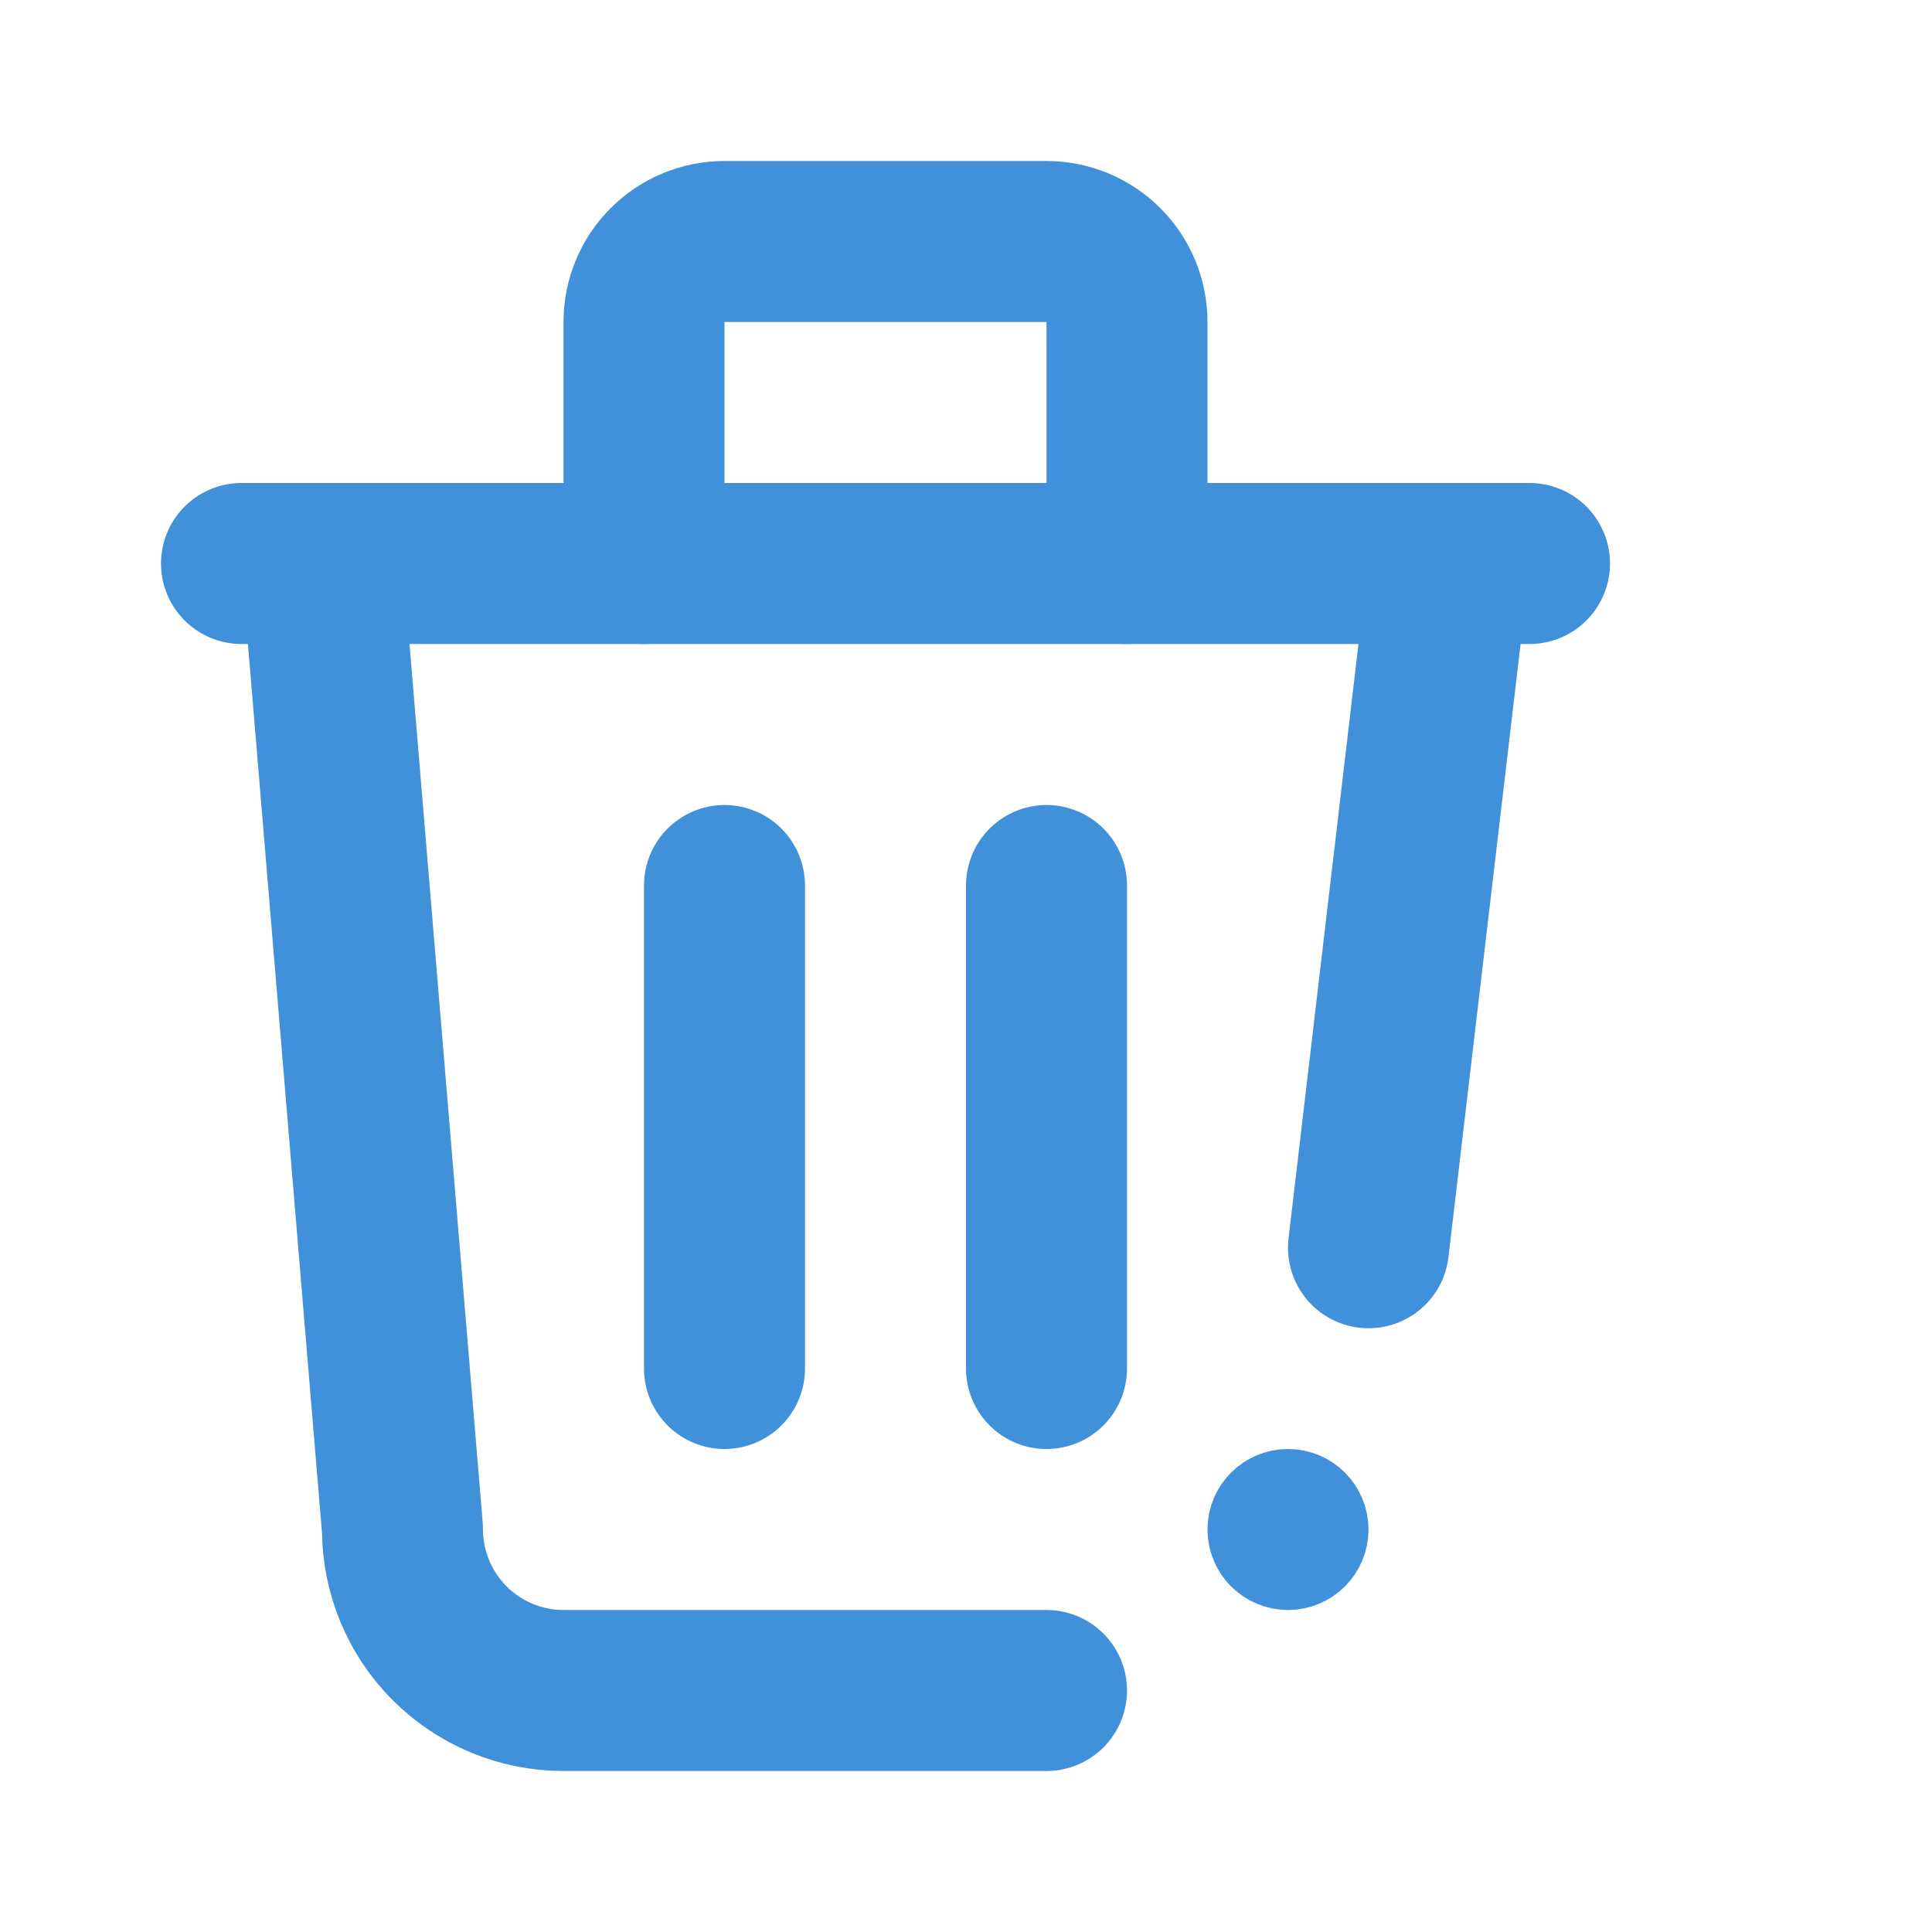 <svg width="24" height="24" viewBox="0 0 24 24" fill="none" xmlns="http://www.w3.org/2000/svg">
<circle cx="16" cy="19" r="0.5" fill="#4190DA" stroke="#4190DA"/>
<path d="M3 7H19" stroke="#4190DA" stroke-width="2" stroke-linecap="round" stroke-linejoin="round"/>
<path d="M9 11V17" stroke="#4190DA" stroke-width="2" stroke-linecap="round" stroke-linejoin="round"/>
<path d="M13 11V17" stroke="#4190DA" stroke-width="2" stroke-linecap="round" stroke-linejoin="round"/>
<path d="M4 7L5 19C5 19.53 5.211 20.039 5.586 20.414C5.961 20.789 6.47 21 7 21H13M17 15.5L18 7" stroke="#4190DA" stroke-width="2" stroke-linecap="round" stroke-linejoin="round"/>
<path d="M8 7V4C8 3.735 8.105 3.48 8.293 3.293C8.48 3.105 8.735 3 9 3H13C13.265 3 13.52 3.105 13.707 3.293C13.895 3.48 14 3.735 14 4V7" stroke="#4190DA" stroke-width="2" stroke-linecap="round" stroke-linejoin="round"/>
</svg>
